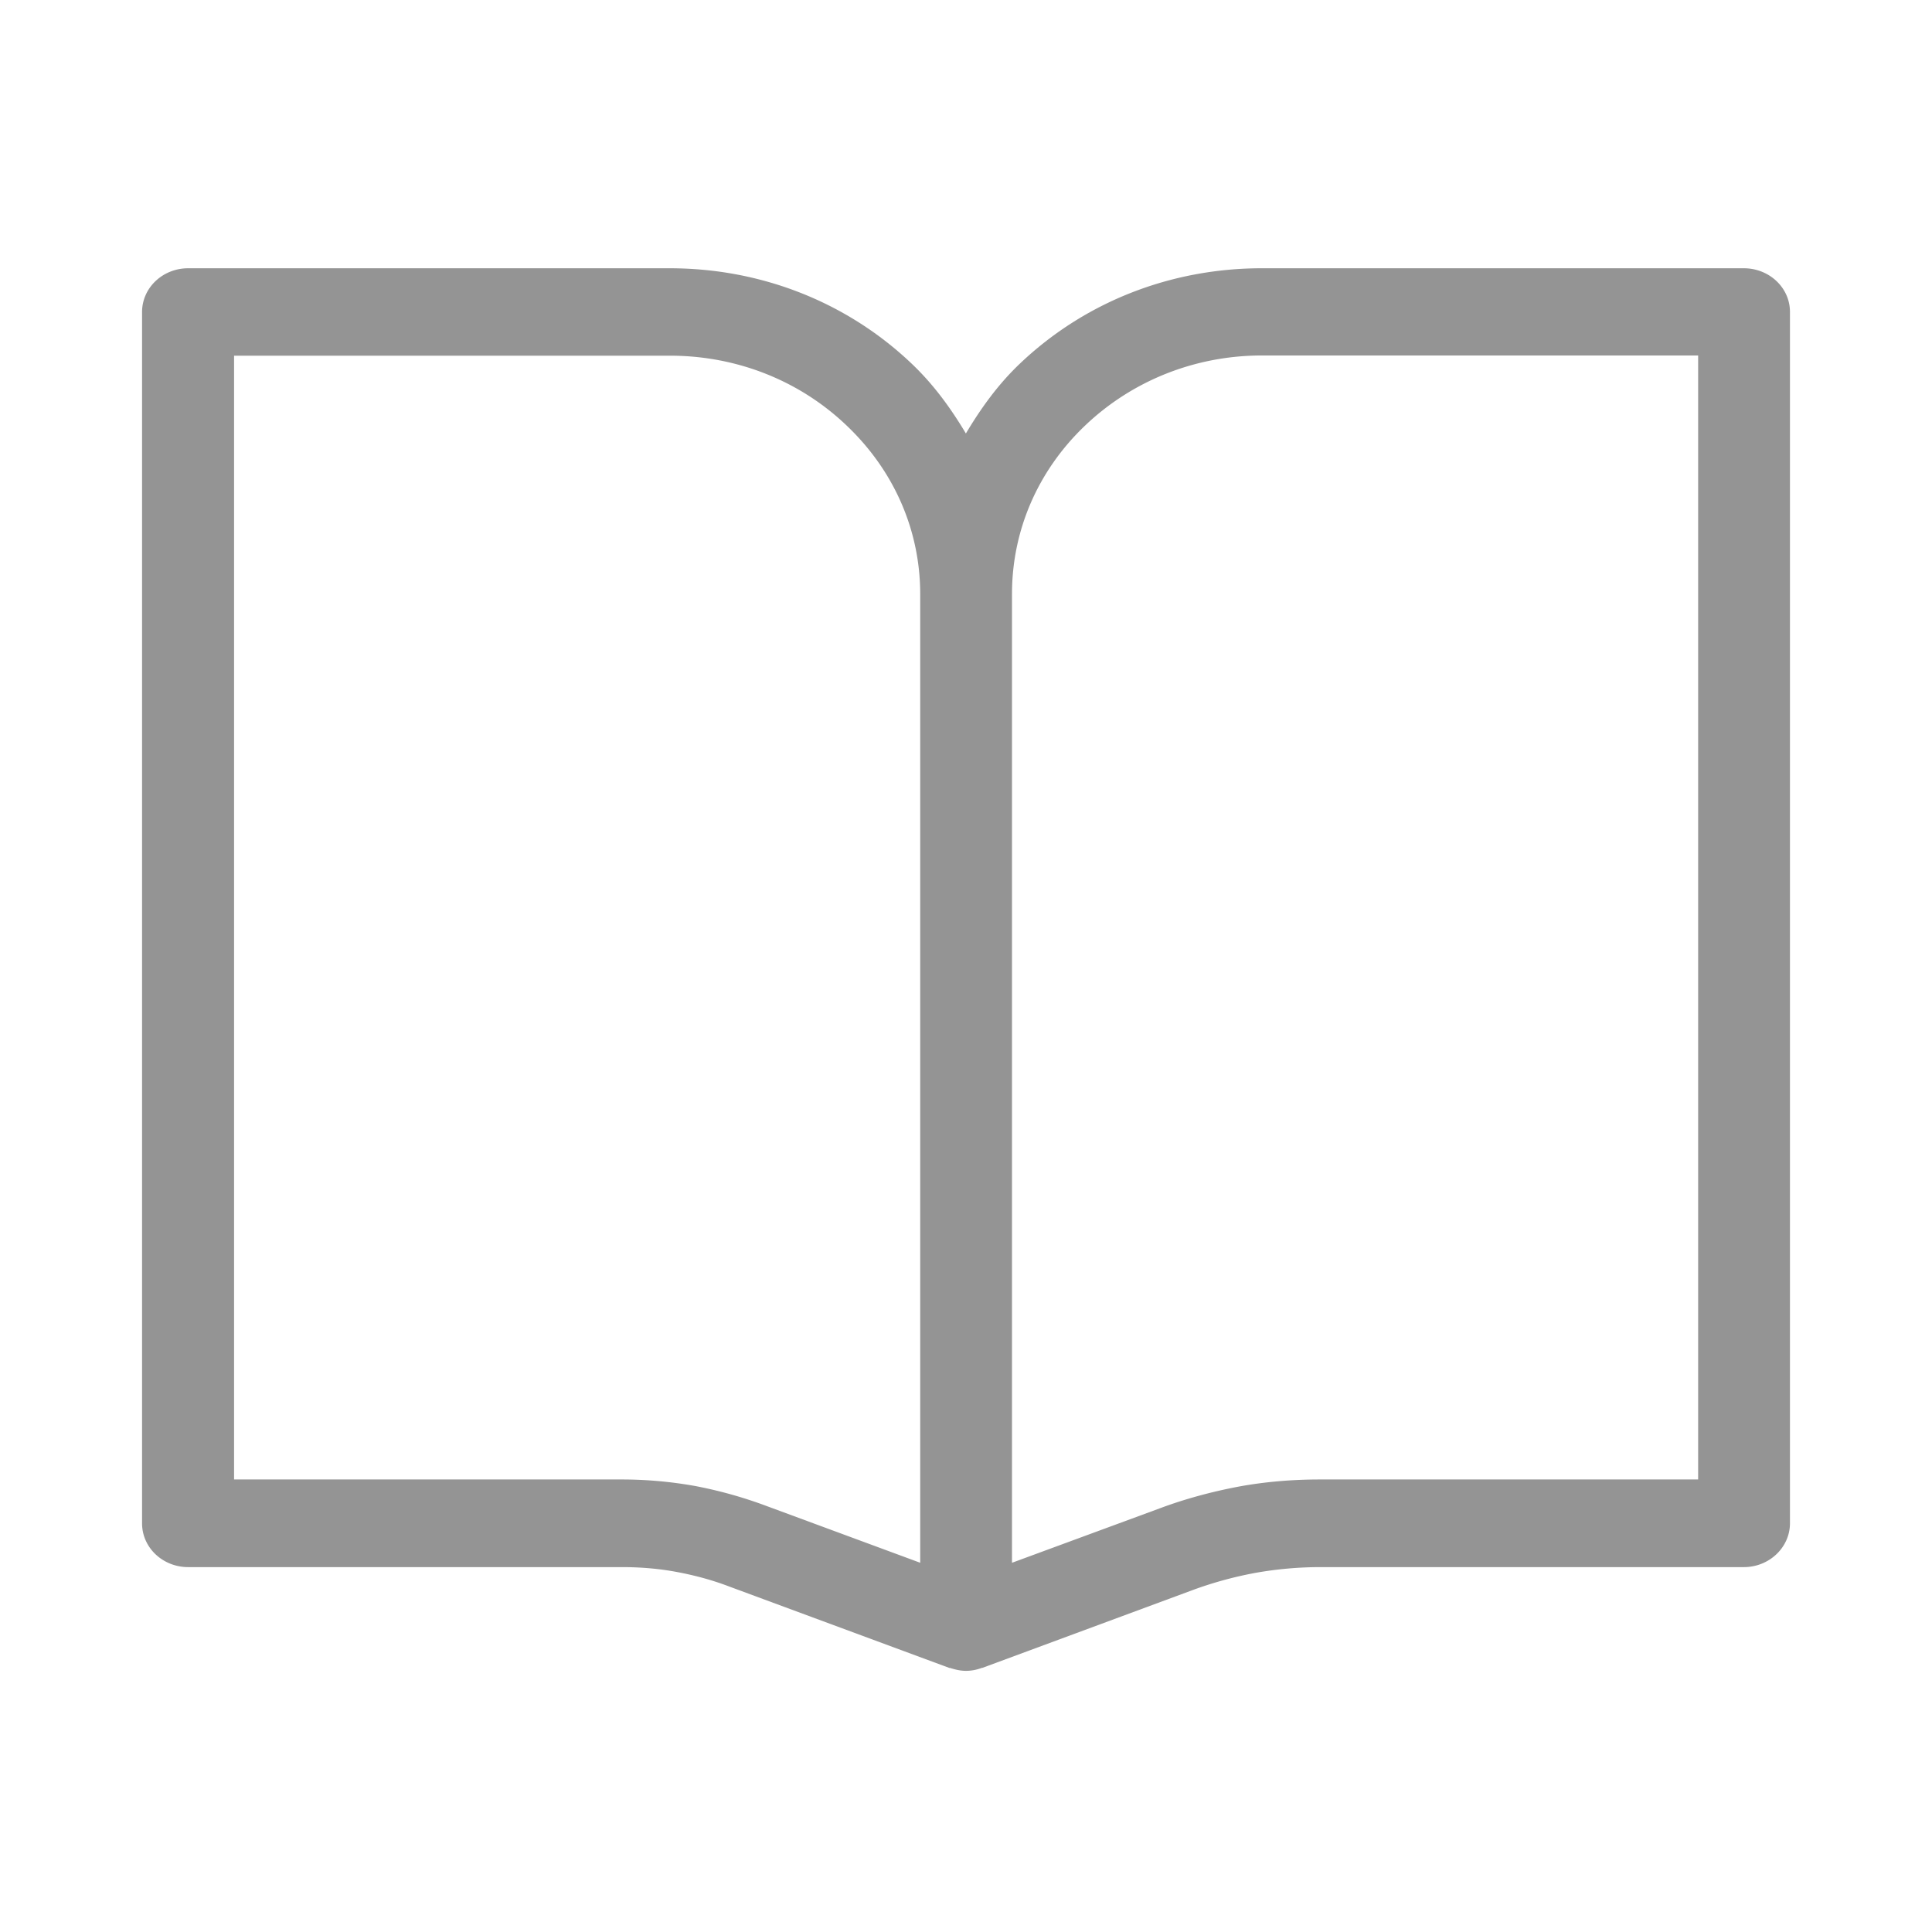 <svg viewBox="0 0 1024 1024" version="1.1"
  xmlns="http://www.w3.org/2000/svg" width="16" height="16"
  xmlns:xlink="http://www.w3.org/1999/xlink">
  <path d="M924.262 142.182h-255.427c-48.41 0-93.901 17.884-128.195 50.478-11.674 11.069-20.797 23.839-28.703 37.094-7.91-13.256-17.029-25.907-28.826-37.094-34.304-32.594-79.79-50.473-128.2-50.473H99.738c-13.496 0-24.443 10.332-24.443 23.229V807.373c0 12.892 10.947 23.229 24.448 23.229h229.755c9.61 0 19.343 0.732 29.071 2.55 9.851 1.833 19.215 4.383 28.093 7.793l116.403 43.054c0.241 0.118 0.486 0 0.727 0.118 2.678 0.855 5.356 1.459 8.151 1.459 2.801 0 5.468-0.481 8.151-1.459 0.118-0.118 0.486-0.118 0.609-0.118l111.775-41.354a203.546 203.546 0 0 1 32.963-9.001 197.734 197.734 0 0 1 34.048-3.041h224.773c13.507 0 24.453-10.46 24.453-23.229V165.294c0-12.774-10.947-23.107-24.453-23.107zM367.437 787.436a220.979 220.979 0 0 0-37.949-3.287H124.063V188.518h230.973c35.389 0 68.721 13.138 93.773 37.1 25.057 23.839 38.922 55.46 38.922 89.277v513.398l-83.318-30.776a232.156 232.156 0 0 0-36.972-10.092z m532.495-3.287h-200.33c-14.592 0-29.189 1.213-43.049 3.773-14.111 2.673-28.221 6.441-41.6 11.433l-78.572 28.948V314.778c0-33.69 13.742-65.434 38.799-89.277 25.052-23.839 58.383-37.094 93.773-37.094h231.096v595.738h-0.118z" fill="#949494"></path>
</svg>
